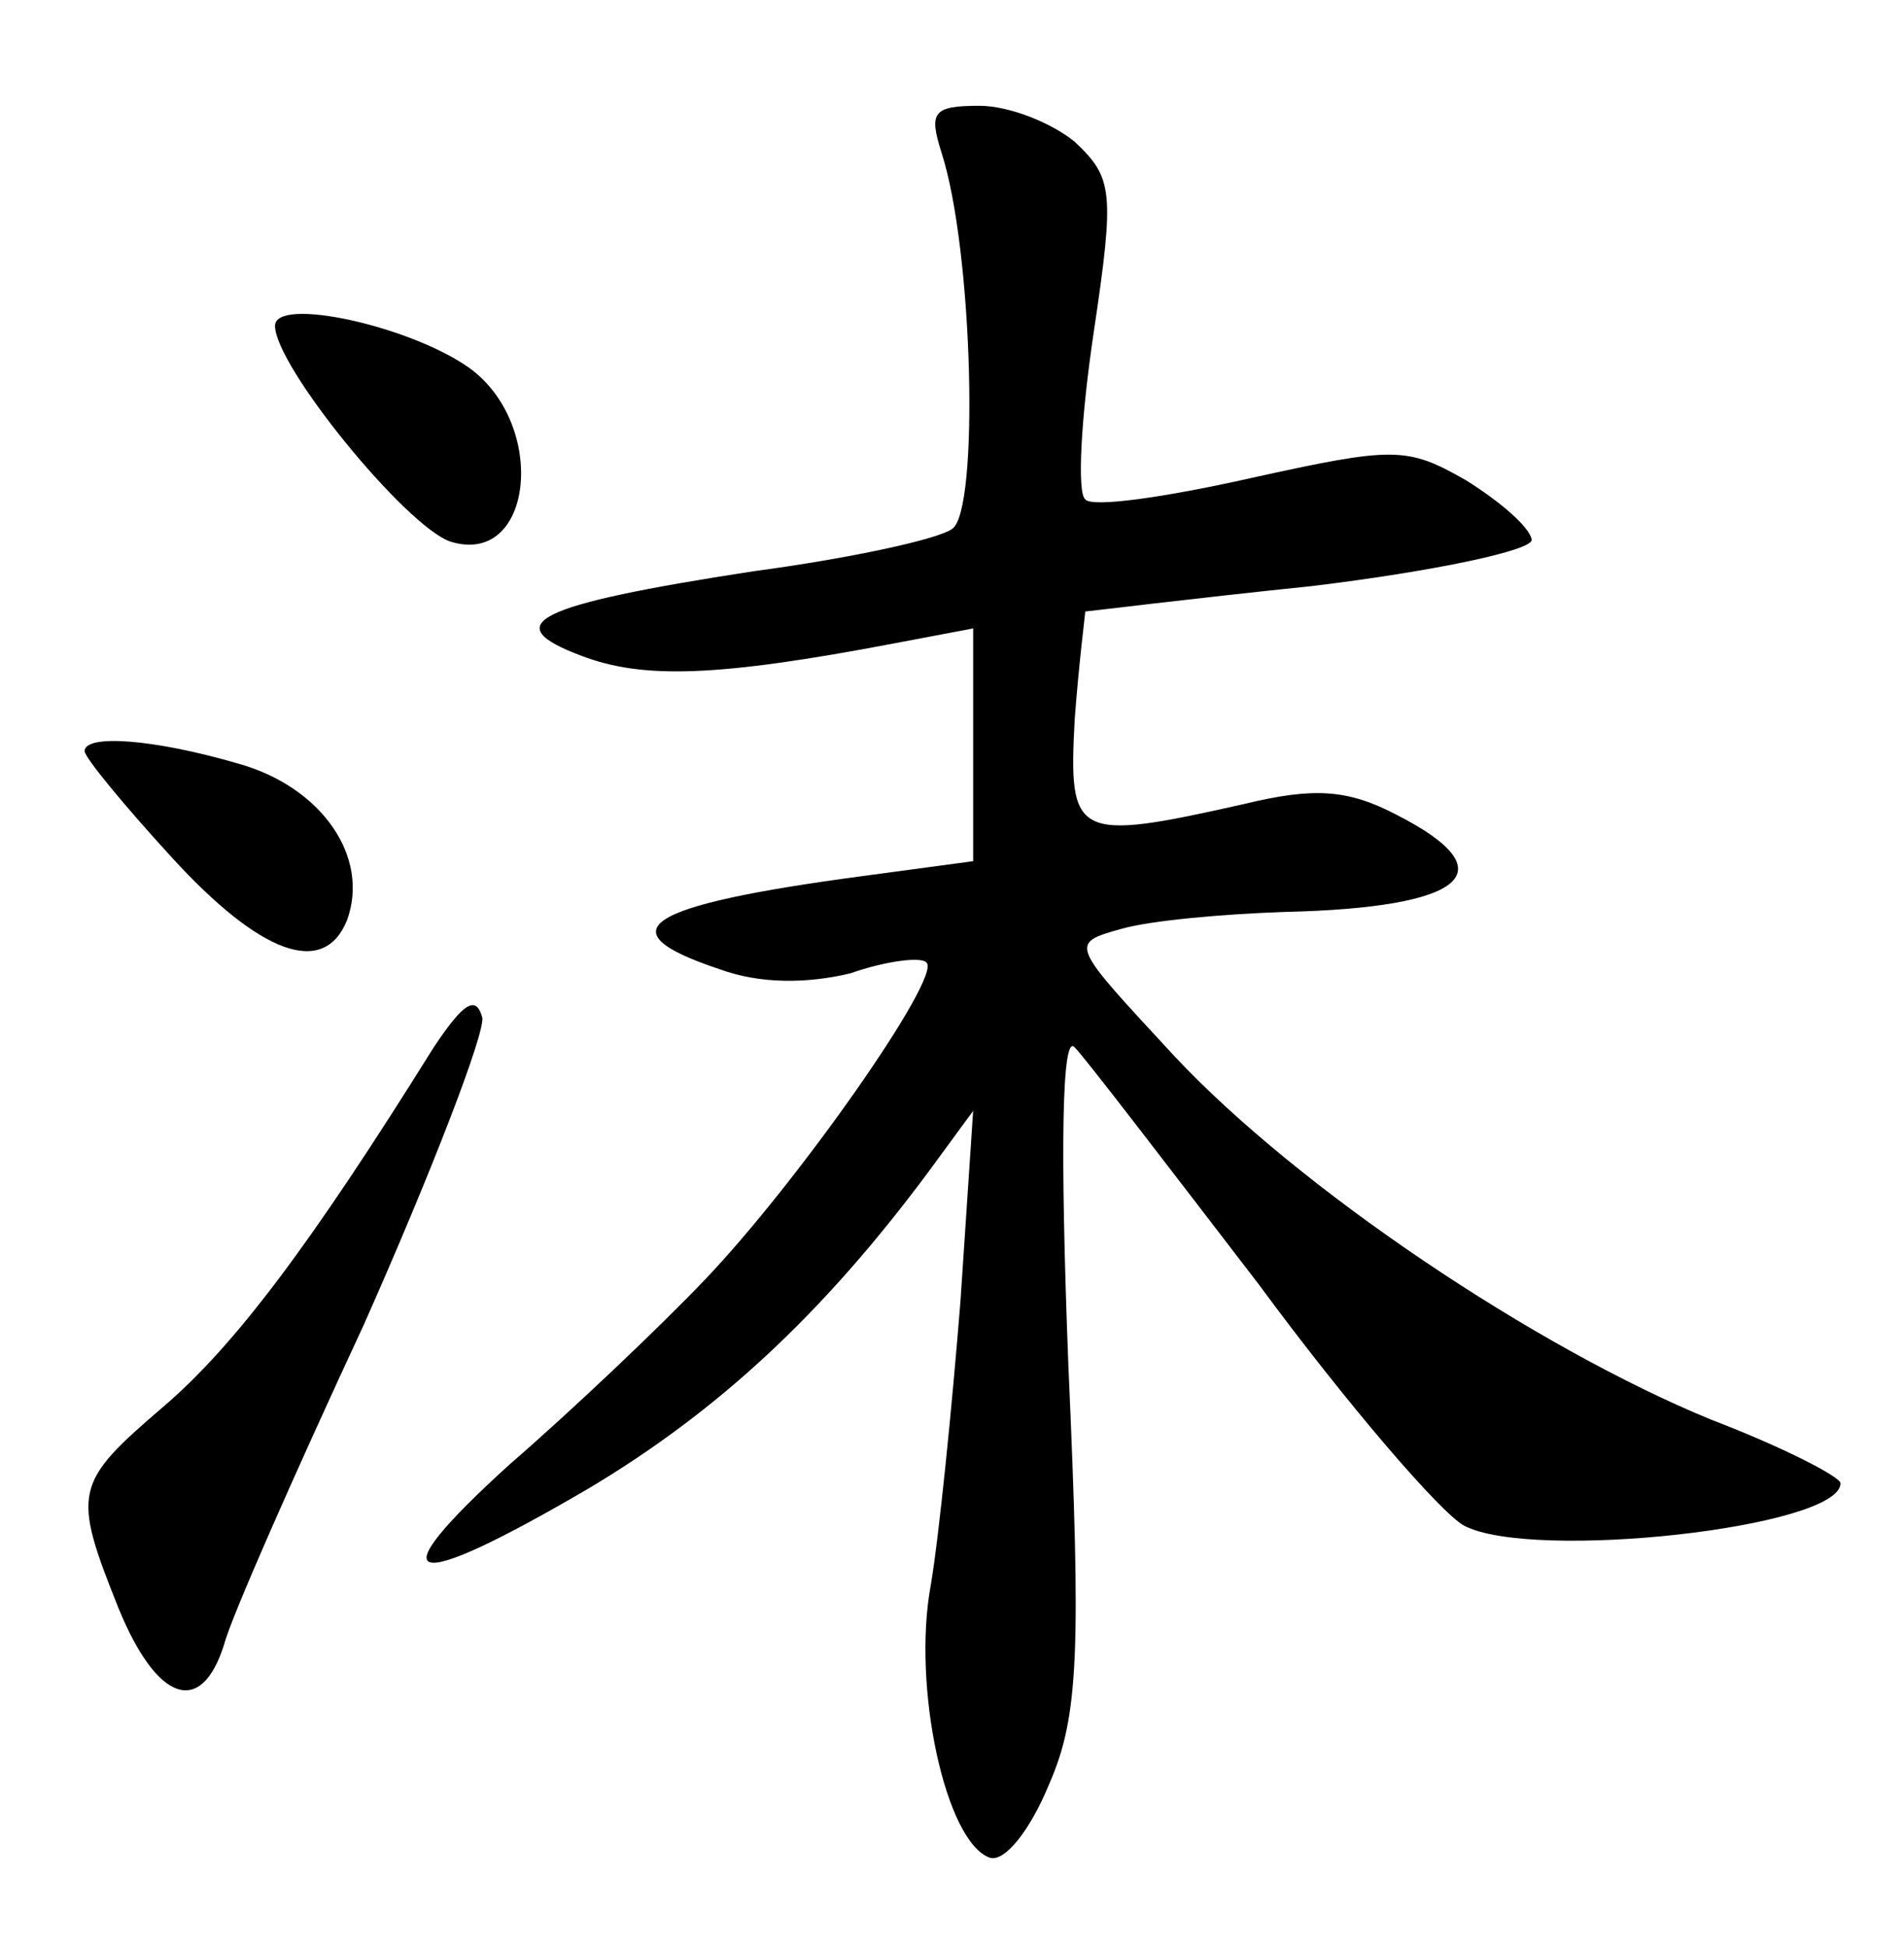 <?xml version="1.0" standalone="no"?>
<!DOCTYPE svg PUBLIC "-//W3C//DTD SVG 20010904//EN"
 "http://www.w3.org/TR/2001/REC-SVG-20010904/DTD/svg10.dtd">
<svg version="1.0" xmlns="http://www.w3.org/2000/svg"
 width="90pt" height="92pt" viewBox="0 0 90 92"
 preserveAspectRatio="xMidYMid meet">
<g transform="translate(0,92) scale(0.1,-0.1)"
fill="#000000" stroke="none">
<path d="M445 848 c15 -46 18 -170 5 -178 -7 -5 -49 -14 -94 -20 -104 -16
-121 -25 -81 -40 29 -11 64 -10 148 6 l37 7 0 -55 0 -55 -52 -7 c-105 -14
-122 -26 -68 -44 19 -7 41 -7 62 -2 17 6 34 8 36 5 7 -7 -61 -104 -105 -150
-21 -22 -62 -61 -92 -87 -64 -58 -49 -62 38 -11 60 36 109 81 159 148 l22 30
-6 -90 c-4 -50 -10 -110 -14 -134 -9 -48 7 -122 28 -129 7 -2 19 13 28 35 14
32 15 63 9 198 -4 104 -3 157 3 150 5 -5 44 -56 87 -112 42 -57 86 -108 97
-114 32 -17 178 -1 178 20 0 3 -27 17 -61 30 -83 34 -195 109 -254 172 -49 53
-50 53 -25 60 14 4 48 7 77 8 86 2 106 19 53 46 -23 12 -39 13 -72 5 -80 -18
-83 -16 -80 40 2 27 5 50 5 51 1 0 49 6 107 12 58 7 105 17 104 22 -1 6 -15
18 -31 28 -28 16 -34 16 -102 1 -40 -9 -75 -14 -78 -10 -4 3 -2 39 4 79 10 67
9 73 -9 90 -11 9 -31 17 -45 17 -22 0 -24 -3 -18 -22z"/>
<path d="M130 766 c0 -19 62 -95 83 -102 39 -12 46 55 9 82 -28 20 -92 34 -92
20z"/>
<path d="M40 565 c0 -3 19 -26 41 -50 42 -46 72 -57 83 -30 11 30 -12 63 -51
74 -41 12 -73 14 -73 6z"/>
<path d="M205 425 c-58 -93 -94 -141 -128 -170 -42 -36 -43 -40 -21 -95 18
-44 39 -52 50 -17 3 12 33 80 66 151 32 72 57 137 56 145 -3 11 -9 7 -23 -14z"/>
</g>
</svg>
